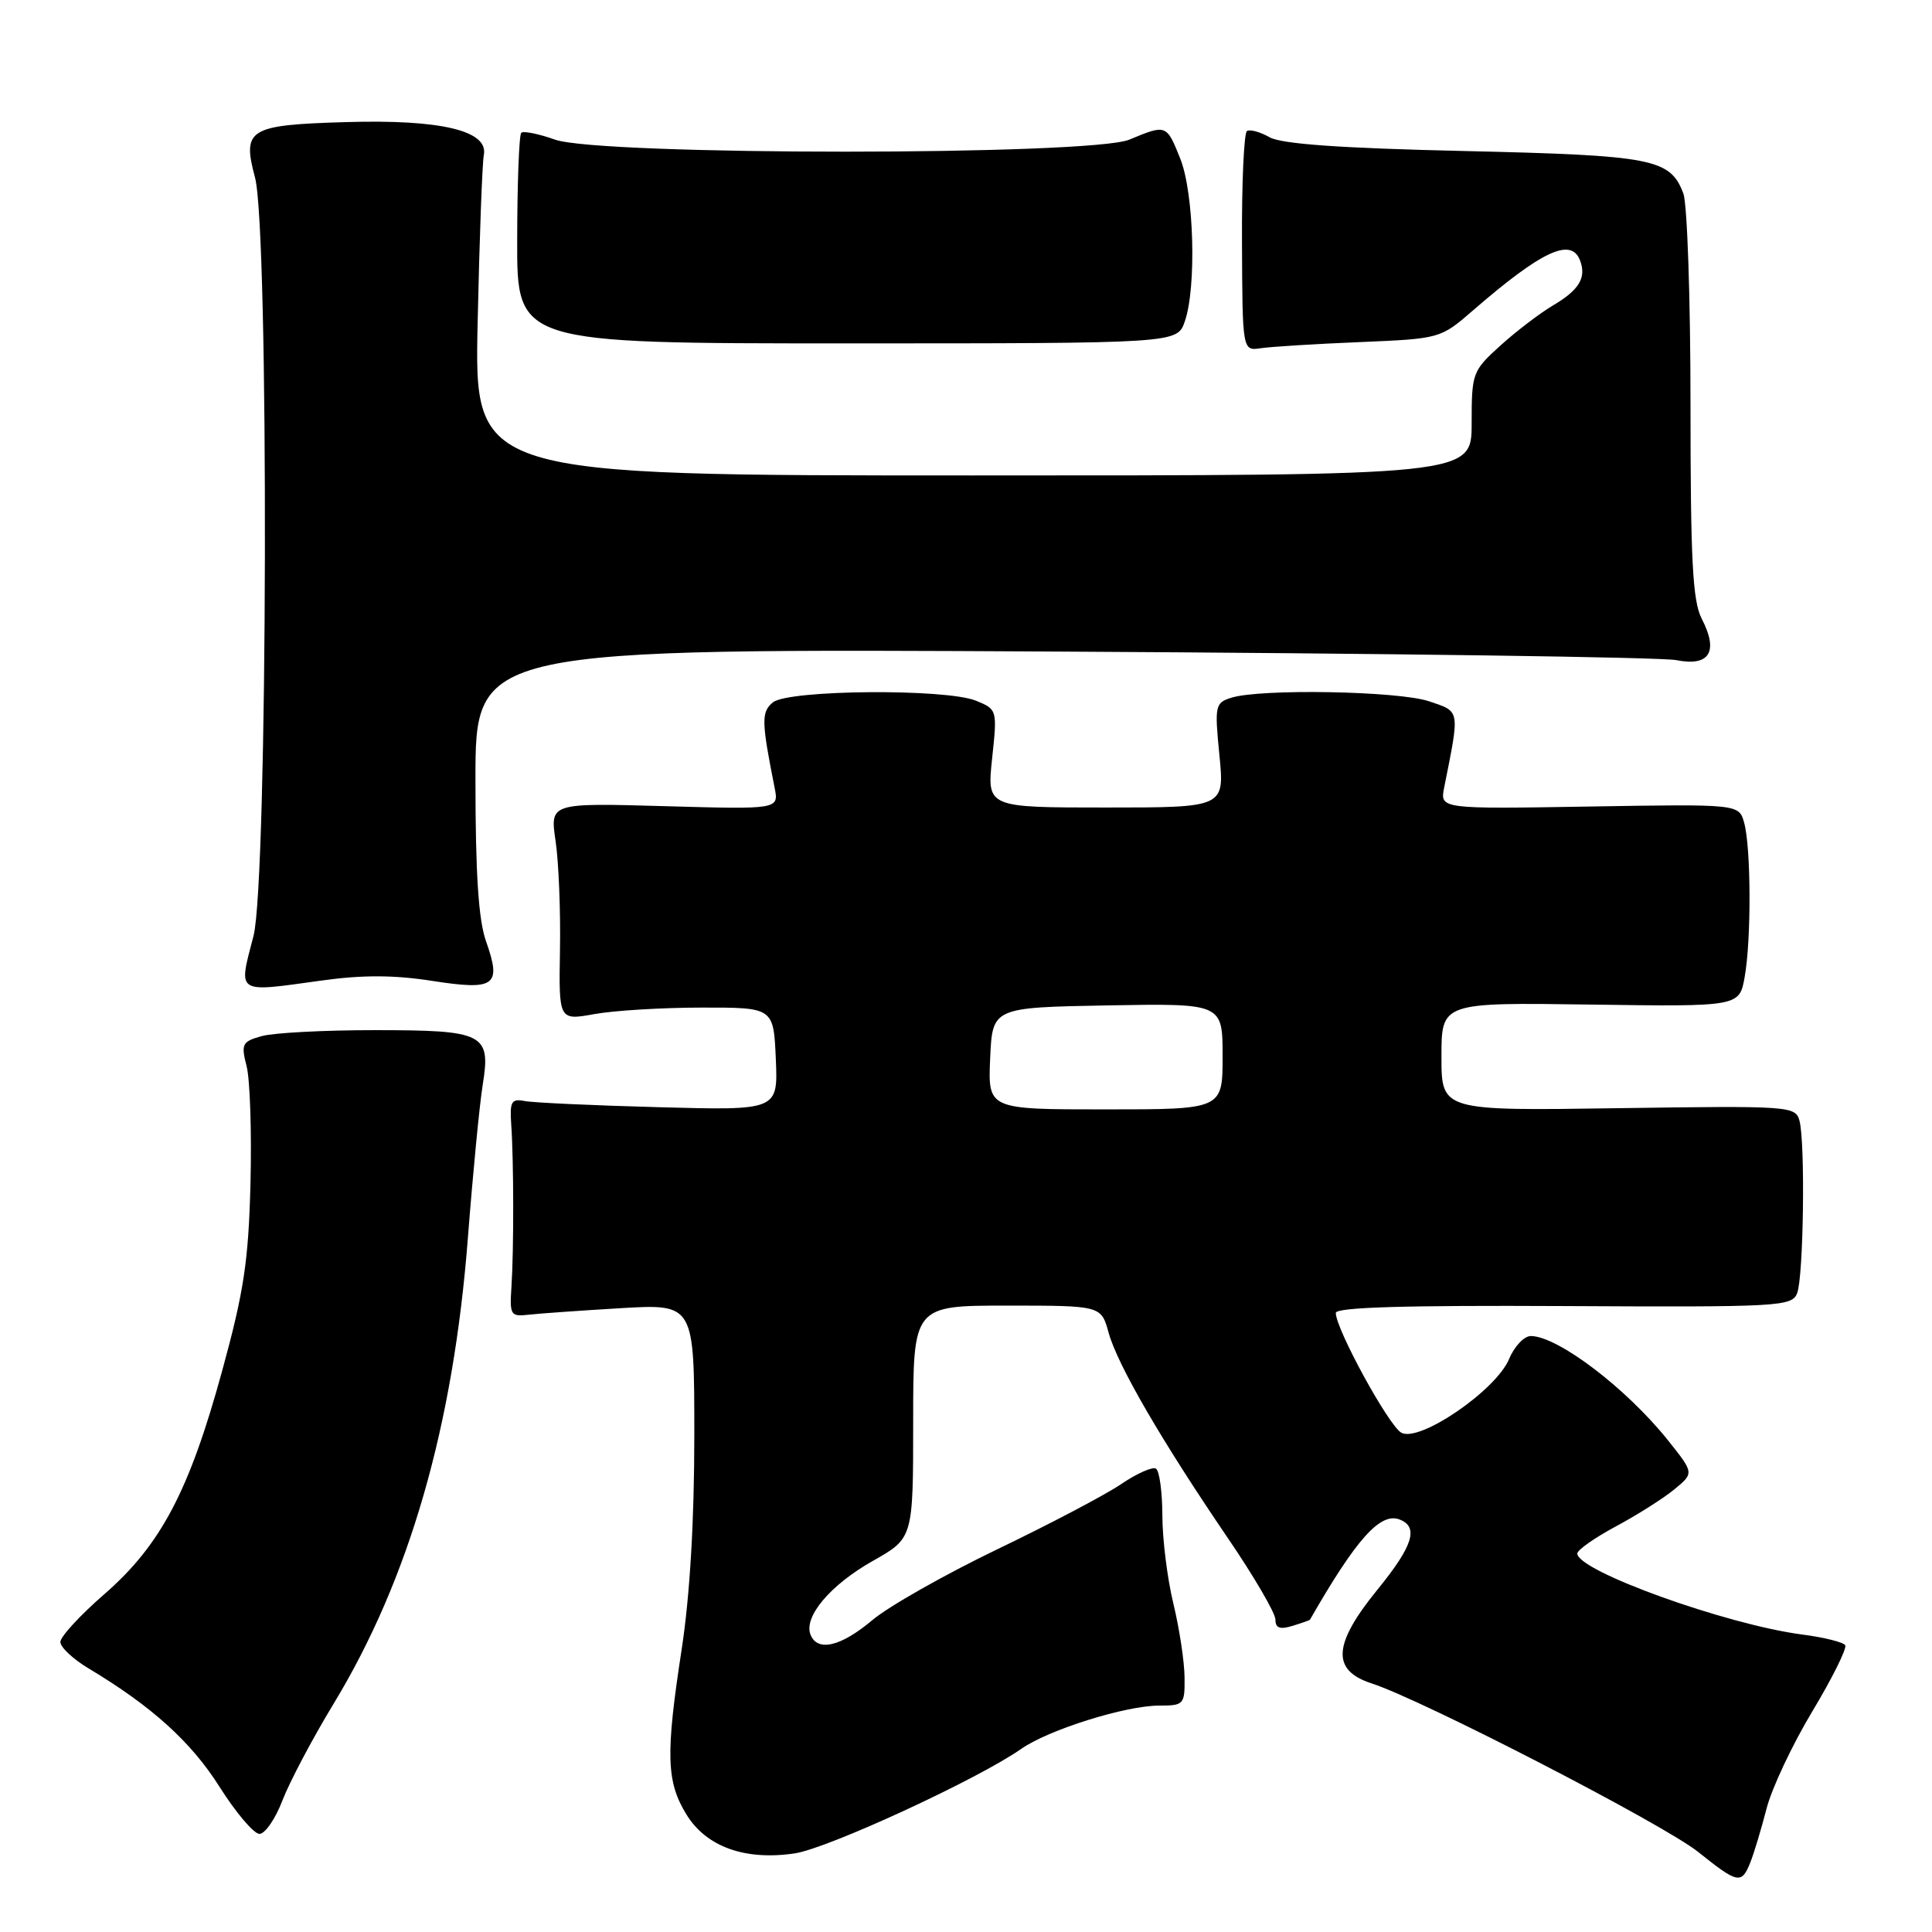 <?xml version="1.0" encoding="UTF-8" standalone="no"?>
<!DOCTYPE svg PUBLIC "-//W3C//DTD SVG 1.1//EN" "http://www.w3.org/Graphics/SVG/1.1/DTD/svg11.dtd" >
<svg xmlns="http://www.w3.org/2000/svg" xmlns:xlink="http://www.w3.org/1999/xlink" version="1.1" viewBox="0 0 256 256">
 <g >
 <path fill="currentColor"
d=" M 231.94 246.75 C 232.43 245.51 233.39 242.31 234.08 239.64 C 234.76 236.97 237.49 231.18 240.14 226.77 C 242.79 222.36 244.75 218.41 244.50 218.00 C 244.25 217.60 241.67 216.95 238.77 216.58 C 228.72 215.26 209.00 208.16 209.00 205.85 C 209.00 205.38 211.31 203.76 214.12 202.25 C 216.94 200.74 220.43 198.53 221.87 197.34 C 224.48 195.19 224.48 195.19 221.01 190.84 C 215.49 183.95 206.49 177.10 202.87 177.03 C 201.98 177.01 200.67 178.38 199.97 180.06 C 198.25 184.22 188.08 191.18 185.68 189.84 C 184.00 188.90 177.00 176.10 177.00 173.97 C 177.00 173.22 186.20 172.95 207.20 173.06 C 235.80 173.21 237.43 173.12 238.13 171.36 C 238.98 169.19 239.22 151.43 238.44 148.50 C 237.91 146.56 237.20 146.51 214.45 146.84 C 191.00 147.19 191.00 147.19 191.00 140.01 C 191.00 132.83 191.00 132.83 210.74 133.11 C 230.48 133.39 230.48 133.39 231.18 129.44 C 232.07 124.48 232.02 112.30 231.11 109.02 C 230.42 106.54 230.42 106.54 210.61 106.87 C 190.80 107.20 190.80 107.20 191.36 104.35 C 193.45 93.89 193.52 94.33 189.34 92.92 C 185.28 91.56 166.99 91.23 163.13 92.46 C 161.01 93.13 160.93 93.52 161.58 100.08 C 162.26 107.00 162.26 107.00 146.51 107.00 C 130.77 107.00 130.77 107.00 131.46 100.51 C 132.15 94.06 132.14 94.00 129.33 92.85 C 125.35 91.22 104.44 91.39 102.41 93.07 C 100.86 94.36 100.89 95.57 102.64 104.38 C 103.21 107.25 103.21 107.25 88.04 106.82 C 72.87 106.39 72.87 106.39 73.62 111.45 C 74.03 114.23 74.29 120.71 74.20 125.86 C 74.04 135.22 74.04 135.22 78.77 134.37 C 81.37 133.90 87.78 133.51 93.00 133.51 C 102.50 133.50 102.50 133.50 102.80 140.32 C 103.09 147.14 103.09 147.14 87.30 146.71 C 78.61 146.48 70.60 146.11 69.50 145.89 C 67.77 145.55 67.53 145.98 67.74 149.00 C 68.08 153.82 68.09 165.67 67.77 170.50 C 67.52 174.24 67.66 174.48 70.00 174.21 C 71.38 174.05 76.89 173.66 82.25 173.34 C 92.00 172.77 92.00 172.77 92.00 190.21 C 92.00 201.56 91.41 211.47 90.32 218.58 C 88.18 232.48 88.29 236.11 90.97 240.45 C 93.61 244.73 98.75 246.56 105.32 245.58 C 109.72 244.92 129.62 235.74 135.34 231.72 C 138.95 229.20 149.14 226.00 153.59 226.00 C 156.87 226.00 157.00 225.86 156.96 222.25 C 156.94 220.19 156.28 215.80 155.48 212.50 C 154.68 209.20 154.02 203.94 154.02 200.81 C 154.01 197.68 153.63 194.89 153.17 194.60 C 152.71 194.32 150.64 195.24 148.56 196.65 C 146.49 198.06 139.10 201.95 132.14 205.29 C 125.19 208.64 117.73 212.86 115.57 214.69 C 111.40 218.20 108.29 218.92 107.39 216.58 C 106.48 214.20 110.06 209.98 115.67 206.82 C 121.00 203.81 121.00 203.81 121.00 188.40 C 121.00 173.00 121.00 173.00 133.45 173.00 C 145.91 173.00 145.91 173.00 146.90 176.60 C 148.08 180.86 153.90 190.89 162.68 203.78 C 166.16 208.88 169.00 213.75 169.00 214.60 C 169.00 215.73 169.59 215.95 171.25 215.44 C 172.49 215.06 173.53 214.69 173.57 214.63 C 179.71 203.92 182.89 200.36 185.45 201.34 C 188.03 202.33 187.23 204.86 182.50 210.66 C 176.61 217.89 176.41 221.33 181.75 223.06 C 188.55 225.27 220.41 241.72 225.00 245.38 C 230.30 249.62 230.76 249.71 231.94 246.75 Z  M 37.42 238.58 C 38.35 236.15 41.38 230.41 44.16 225.83 C 54.23 209.26 60.07 189.01 62.00 164.00 C 62.66 155.47 63.54 146.37 63.96 143.76 C 65.06 136.94 64.18 136.50 49.59 136.50 C 42.94 136.50 36.23 136.85 34.68 137.29 C 32.08 138.01 31.92 138.33 32.68 141.29 C 33.13 143.05 33.36 150.03 33.19 156.80 C 32.93 167.10 32.32 171.14 29.43 181.67 C 25.07 197.59 21.30 204.73 13.81 211.25 C 10.61 214.03 8.00 216.87 8.00 217.57 C 8.00 218.27 9.69 219.85 11.75 221.08 C 20.11 226.09 25.32 230.80 29.08 236.75 C 31.25 240.19 33.64 243.00 34.38 243.00 C 35.12 243.00 36.49 241.01 37.42 238.58 Z  M 42.51 129.94 C 47.99 129.17 52.17 129.18 57.25 129.97 C 65.63 131.27 66.49 130.64 64.40 124.72 C 63.40 121.90 63.00 115.72 63.00 103.33 C 63.00 85.91 63.00 85.91 140.75 86.34 C 183.51 86.57 220.12 87.08 222.11 87.47 C 226.53 88.35 227.75 86.36 225.49 81.99 C 224.28 79.65 224.00 74.26 224.00 53.61 C 224.00 39.60 223.57 27.00 223.05 25.63 C 221.30 21.02 219.05 20.59 194.00 20.01 C 177.61 19.64 169.81 19.08 168.23 18.19 C 166.98 17.48 165.63 17.11 165.23 17.36 C 164.83 17.61 164.53 24.26 164.57 32.15 C 164.63 46.50 164.63 46.50 167.07 46.14 C 168.40 45.94 174.31 45.57 180.18 45.33 C 190.83 44.88 190.87 44.87 195.18 41.13 C 204.29 33.24 208.18 31.42 209.36 34.50 C 210.24 36.78 209.25 38.42 205.80 40.46 C 204.07 41.48 200.93 43.87 198.83 45.77 C 195.10 49.15 195.00 49.41 195.00 56.12 C 195.00 63.00 195.00 63.00 128.93 63.00 C 62.85 63.00 62.85 63.00 63.29 42.75 C 63.53 31.61 63.90 21.61 64.11 20.53 C 64.75 17.31 58.39 15.80 45.80 16.18 C 32.94 16.56 32.07 17.09 33.79 23.52 C 35.66 30.49 35.48 116.71 33.59 124.02 C 31.57 131.78 31.16 131.51 42.51 129.94 Z  M 156.99 42.60 C 158.56 38.09 158.22 25.58 156.39 21.02 C 154.57 16.47 154.54 16.46 149.65 18.50 C 144.55 20.63 79.53 20.63 73.54 18.50 C 71.36 17.73 69.35 17.32 69.07 17.60 C 68.78 17.88 68.54 24.27 68.53 31.81 C 68.50 45.50 68.50 45.50 112.24 45.50 C 155.98 45.50 155.98 45.50 156.99 42.60 Z  M 131.20 140.25 C 131.50 133.50 131.50 133.50 146.75 133.22 C 162.00 132.95 162.00 132.95 162.00 139.97 C 162.00 147.00 162.00 147.00 146.45 147.00 C 130.91 147.00 130.91 147.00 131.20 140.25 Z "/>
</g>
</svg>